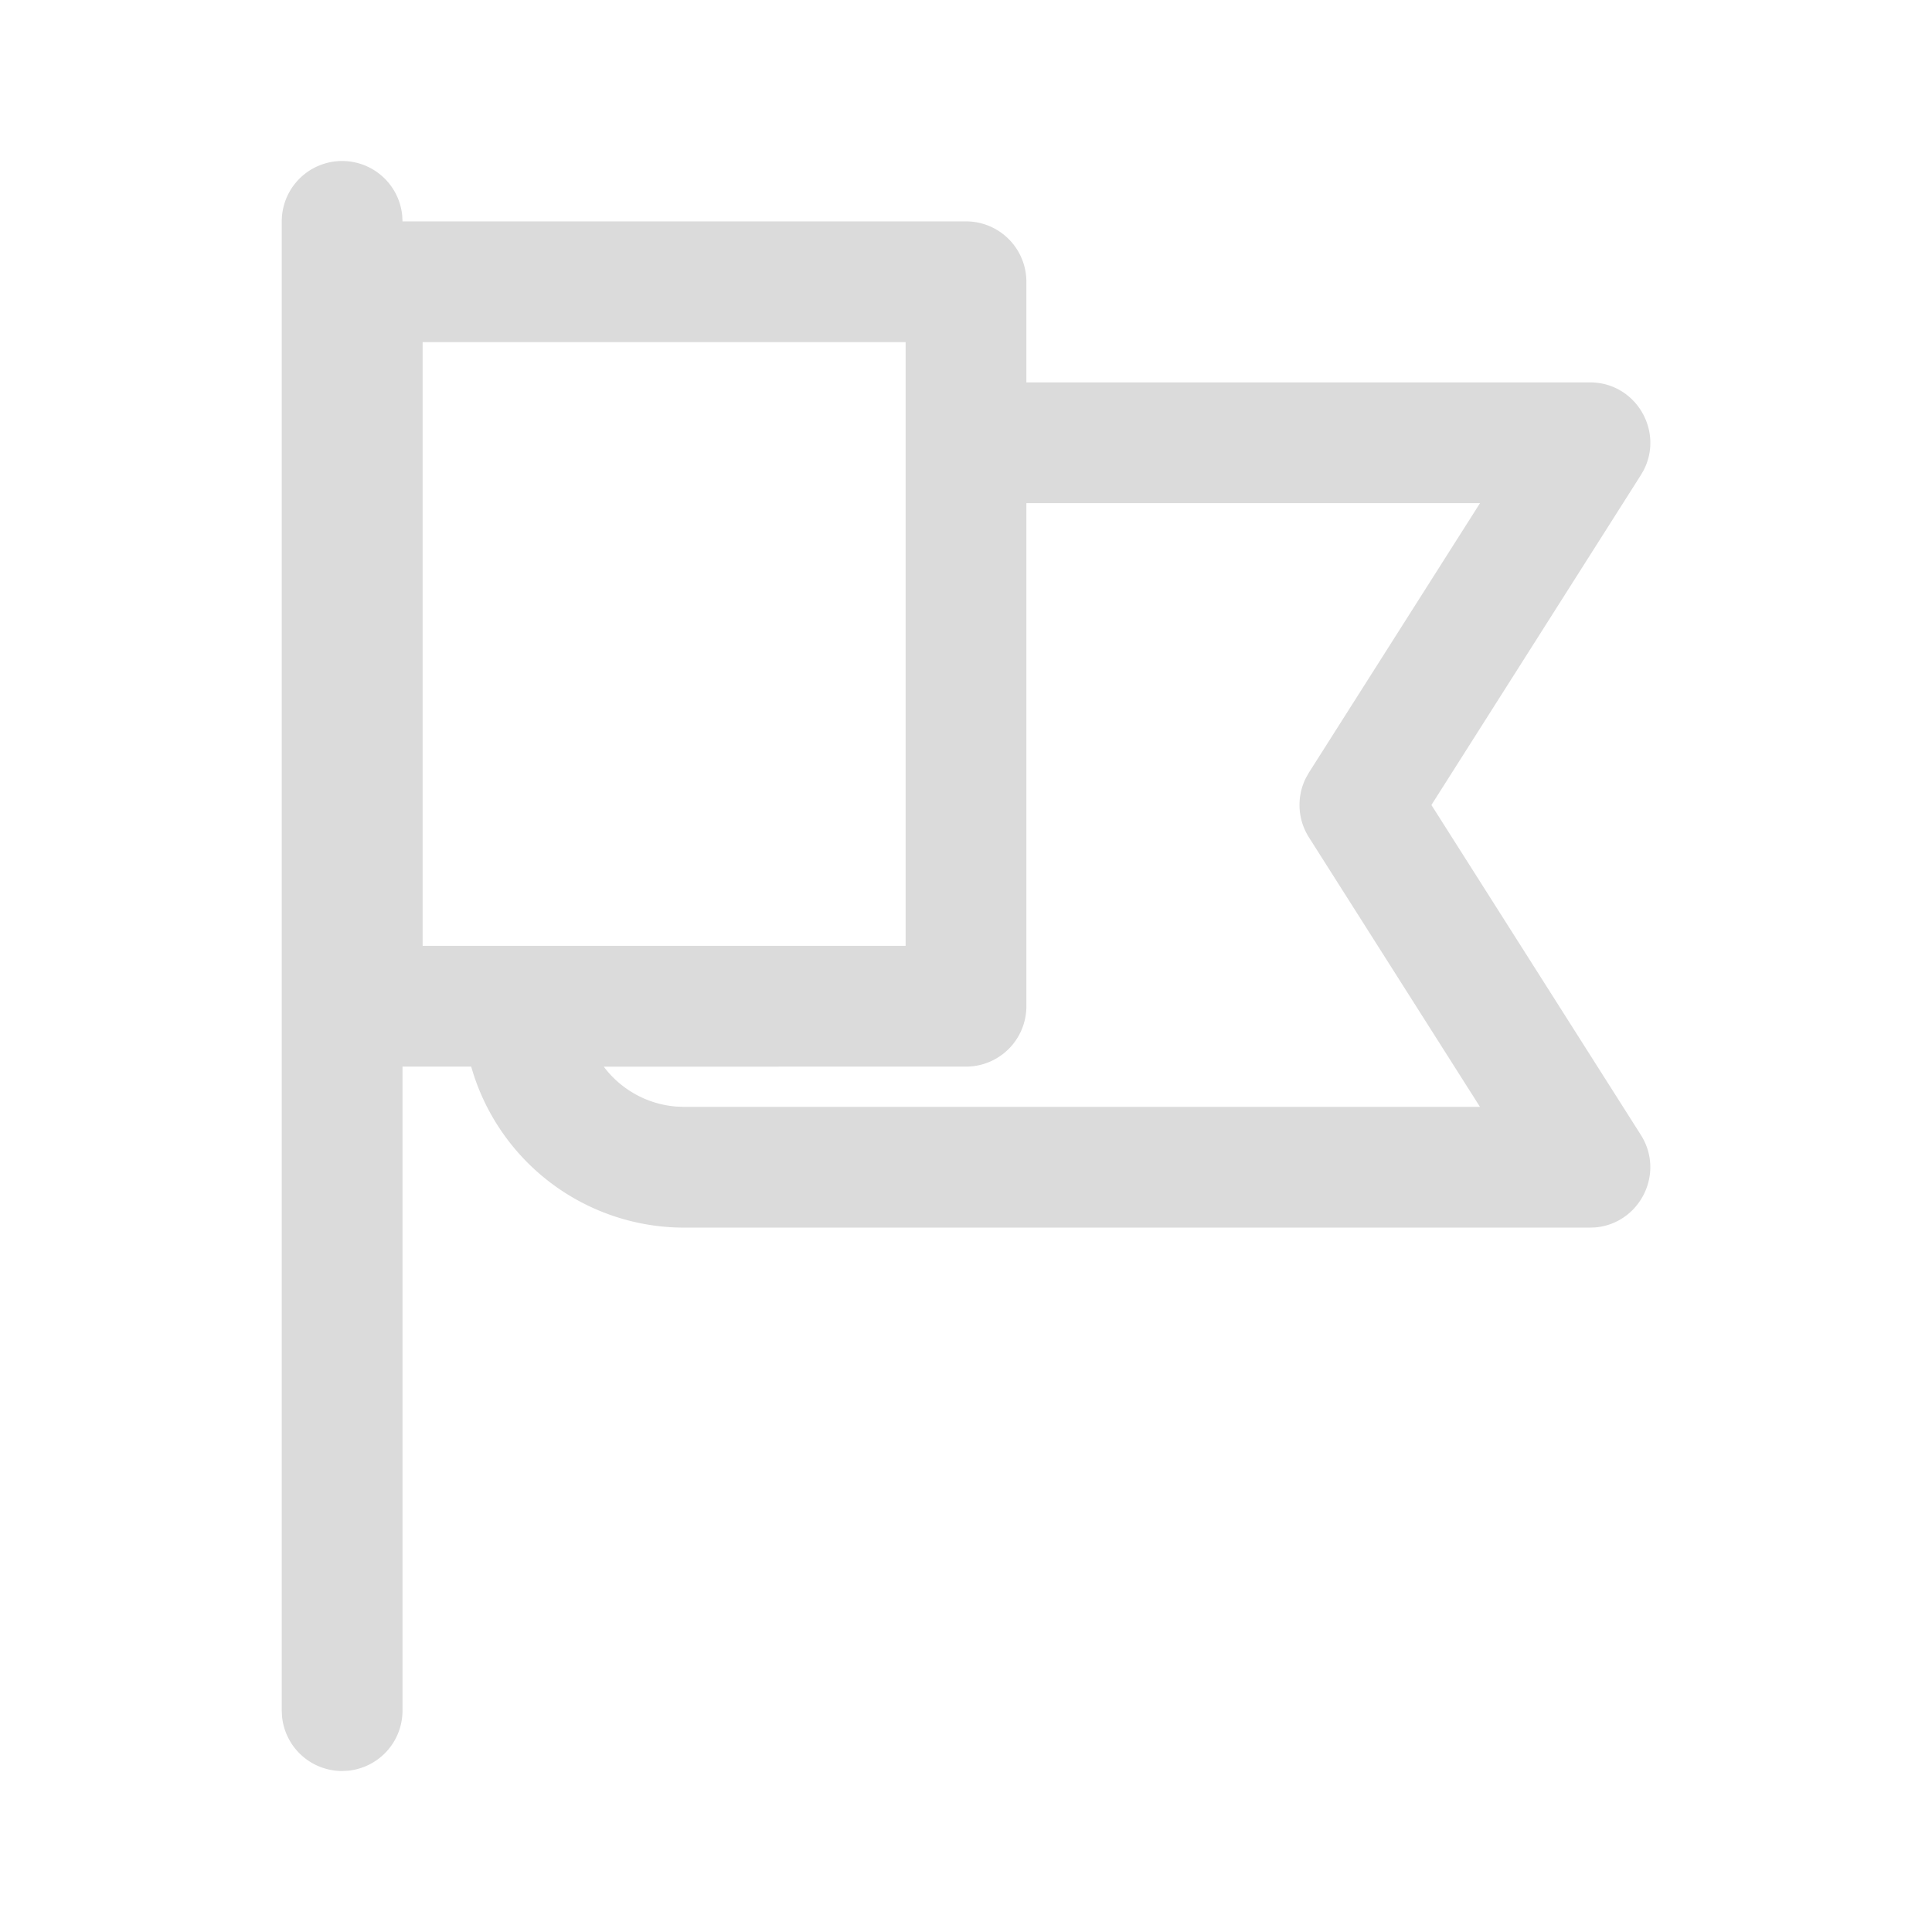 <?xml version="1.0" standalone="no"?><!DOCTYPE svg PUBLIC "-//W3C//DTD SVG 1.1//EN" "http://www.w3.org/Graphics/SVG/1.1/DTD/svg11.dtd"><svg t="1585794867707" class="icon" viewBox="0 0 1024 1024" version="1.1" xmlns="http://www.w3.org/2000/svg" p-id="24645" xmlns:xlink="http://www.w3.org/1999/xlink" width="300" height="300"><defs><style type="text/css"></style></defs><path d="M181.333 85.333a32 32 0 0 1 31.851 28.928L213.333 117.333h298.667A32 32 0 0 1 544 149.333v53.333h298.667c24.32 0 39.403 25.813 28.395 46.763l-1.387 2.389L758.677 426.667l110.997 174.848c13.013 20.523-0.683 47.104-24.256 49.045l-2.752 0.107H362.667a117.376 117.376 0 0 1-112.917-85.333H213.333v341.333a32 32 0 0 1-28.928 31.851L181.333 938.667a32 32 0 0 1-31.851-28.928L149.333 906.667v-789.333A32 32 0 0 1 181.333 85.333z m362.667 448a32 32 0 0 1-32 32l-192 0.021c9.003 11.947 22.869 19.989 38.677 21.163L362.667 586.667h421.76l-90.667-142.848a32 32 0 0 1-1.664-31.381l1.643-2.923 90.709-142.848H544V533.333z m-64-352h-256v320h256v-320z" fill="#dbdbdb" p-id="24646"></path></svg>